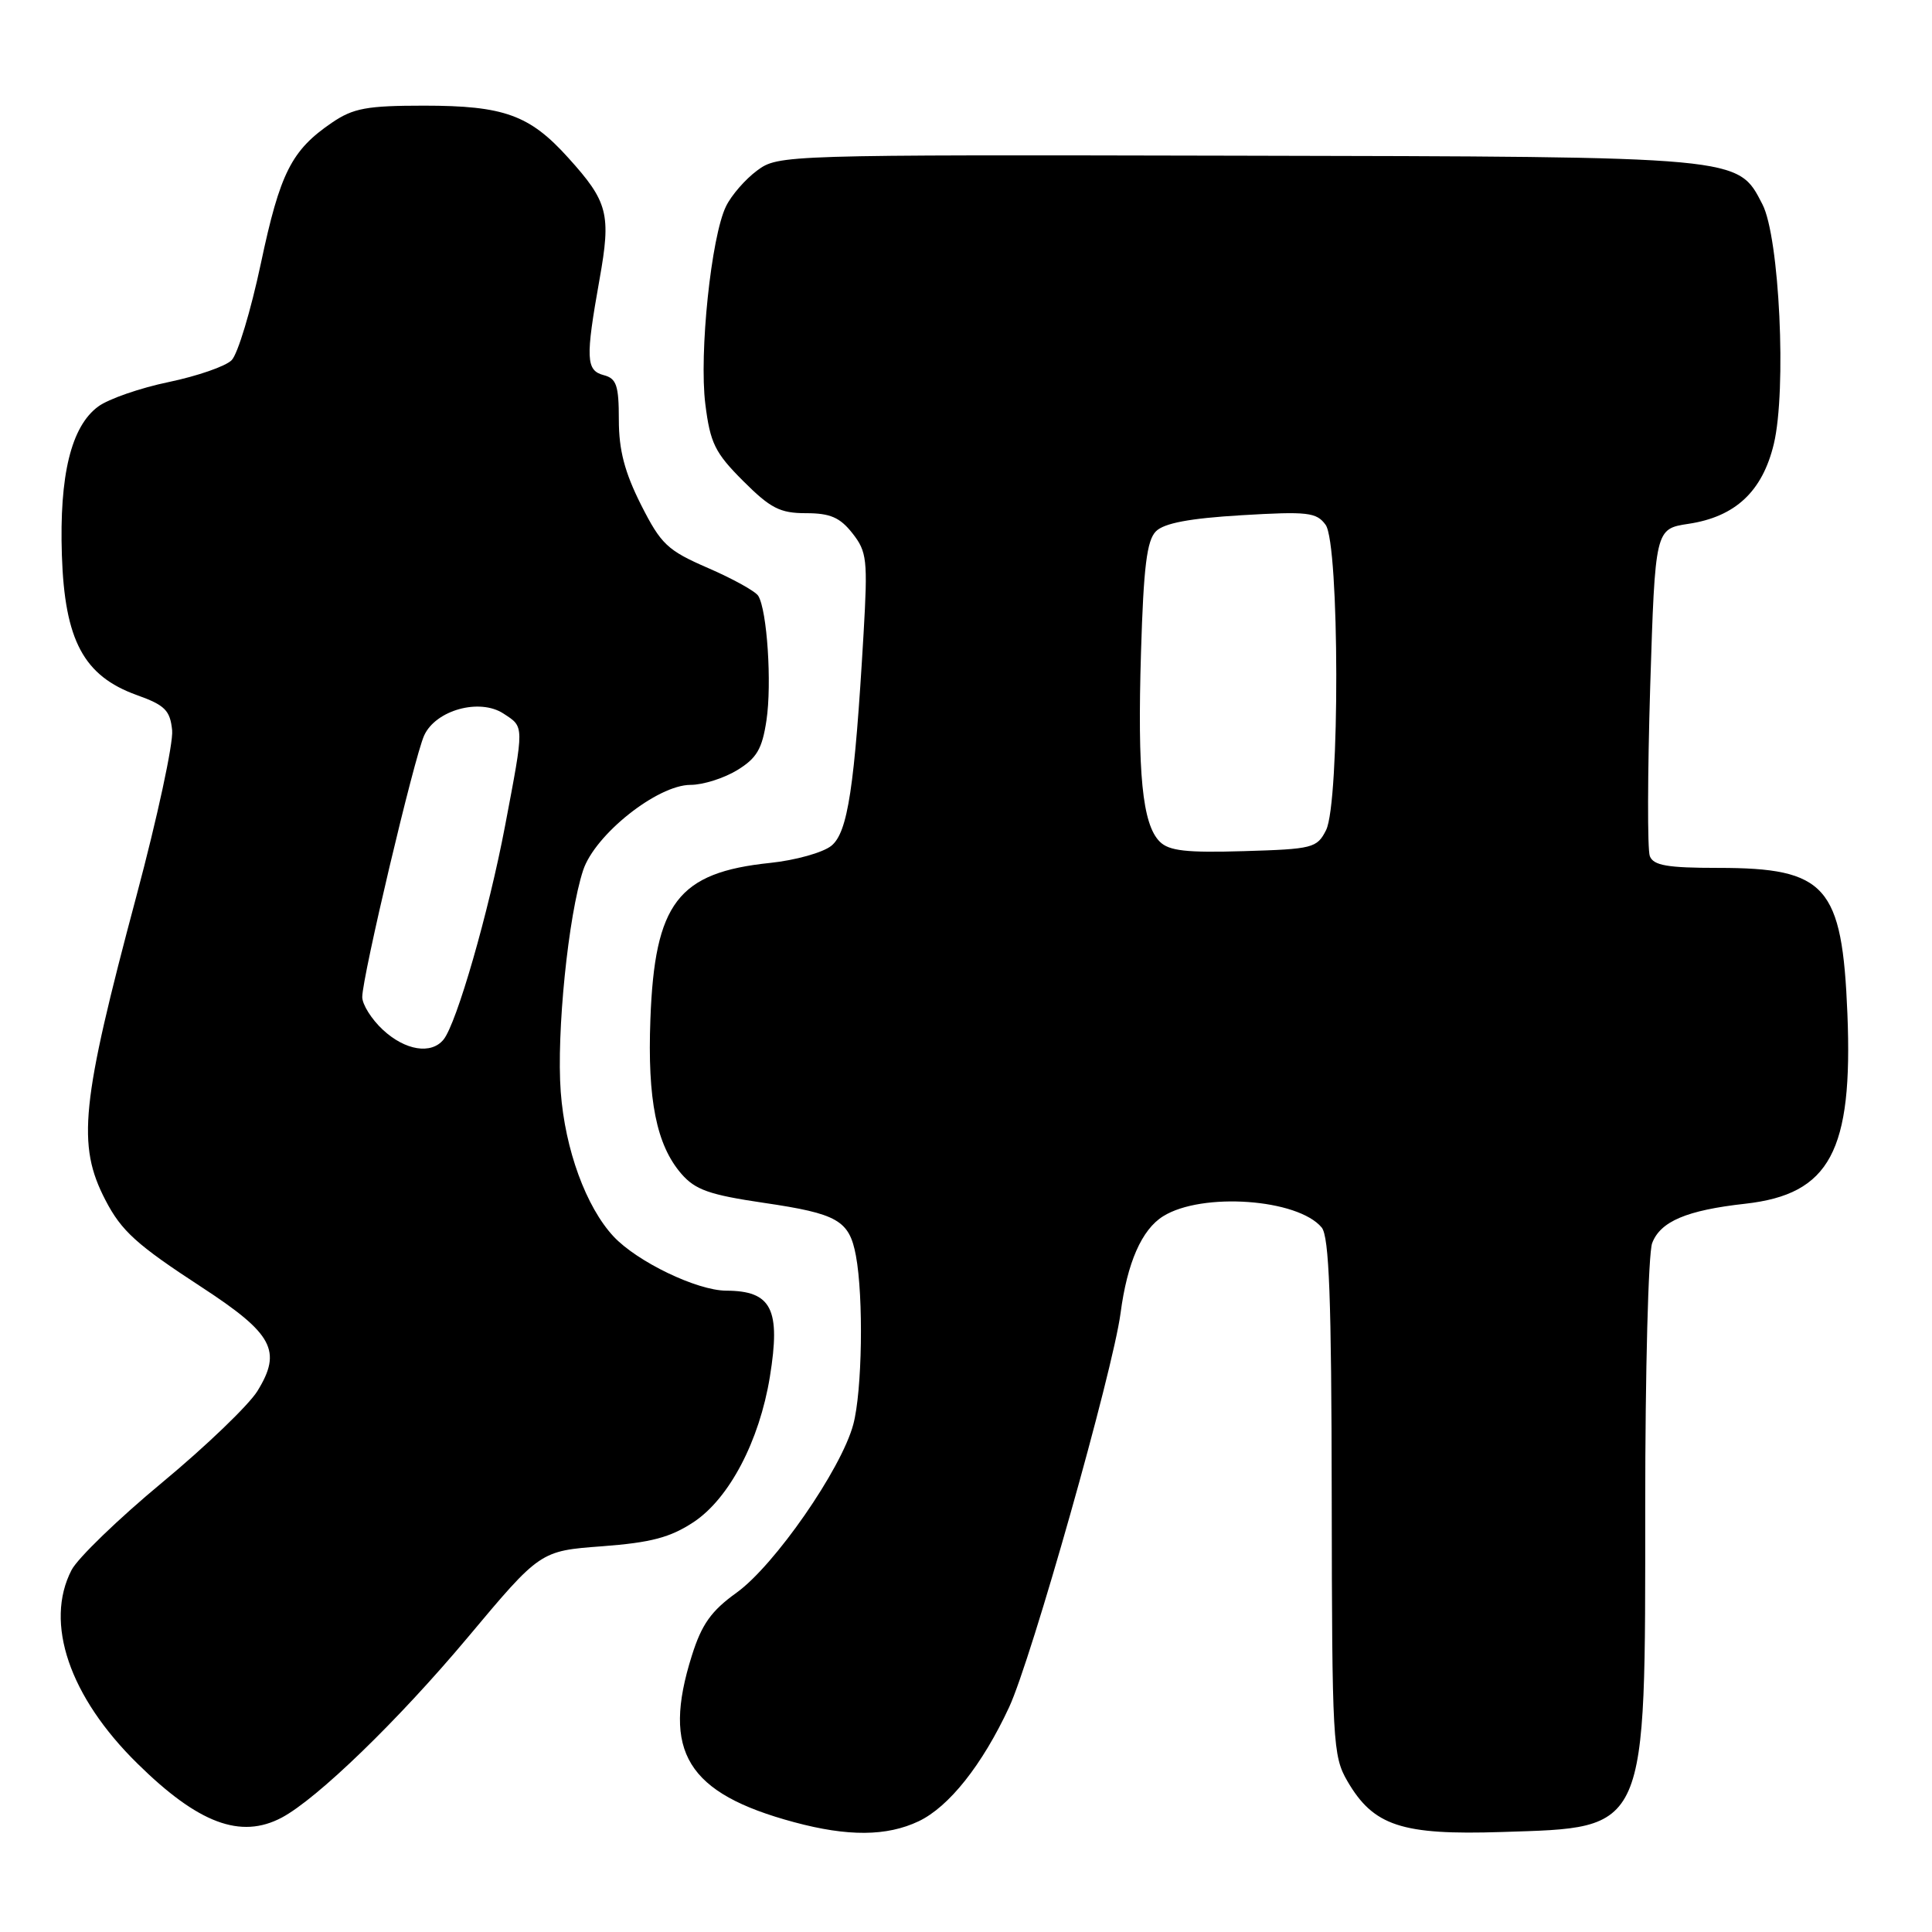 <?xml version="1.0" encoding="UTF-8" standalone="no"?>
<!DOCTYPE svg PUBLIC "-//W3C//DTD SVG 1.1//EN" "http://www.w3.org/Graphics/SVG/1.1/DTD/svg11.dtd" >
<svg xmlns="http://www.w3.org/2000/svg" xmlns:xlink="http://www.w3.org/1999/xlink" version="1.1" viewBox="0 0 256 256">
 <g >
 <path fill="currentColor"
d=" M 121.72 241.33 C 125.74 239.42 130.15 233.87 133.71 226.22 C 136.67 219.87 147.45 181.75 148.48 174.00 C 149.36 167.31 151.29 162.92 154.12 161.16 C 159.27 157.94 171.97 158.85 175.13 162.65 C 176.12 163.85 176.43 172.02 176.46 198.35 C 176.50 230.84 176.60 232.67 178.53 236.00 C 181.99 241.95 185.72 243.18 199.00 242.75 C 218.45 242.12 218.00 243.14 218.00 199.54 C 218.00 181.72 218.41 166.05 218.92 164.72 C 220.01 161.84 223.50 160.36 231.26 159.50 C 242.47 158.24 245.53 152.55 244.79 134.31 C 244.10 117.37 242.00 115.00 227.66 115.00 C 220.92 115.00 219.09 114.68 218.61 113.44 C 218.28 112.58 218.31 102.47 218.66 90.97 C 219.32 70.08 219.32 70.08 223.73 69.41 C 229.94 68.48 233.53 65.12 235.04 58.83 C 236.75 51.69 235.79 31.43 233.53 27.07 C 230.24 20.70 231.05 20.77 163.83 20.63 C 103.76 20.50 103.13 20.52 100.33 22.59 C 98.77 23.74 96.91 25.87 96.20 27.34 C 94.24 31.33 92.62 46.82 93.46 53.55 C 94.11 58.73 94.74 60.00 98.47 63.73 C 102.09 67.35 103.35 68.00 106.80 68.00 C 110.00 68.00 111.30 68.56 112.95 70.66 C 114.88 73.11 114.99 74.16 114.43 83.91 C 113.24 104.37 112.34 110.30 110.16 112.07 C 109.05 112.97 105.40 113.99 102.05 114.34 C 89.83 115.61 86.75 119.64 86.18 135.07 C 85.78 145.73 86.98 151.71 90.28 155.53 C 92.12 157.66 94.00 158.32 101.19 159.38 C 111.00 160.82 112.53 161.70 113.41 166.37 C 114.44 171.88 114.25 184.36 113.06 188.76 C 111.47 194.69 102.63 207.42 97.61 211.03 C 94.24 213.45 92.98 215.22 91.67 219.39 C 87.65 232.12 91.04 237.63 105.23 241.45 C 112.35 243.37 117.50 243.33 121.72 241.33 Z  M 37.32 240.85 C 42.03 238.35 52.76 227.96 61.95 217.00 C 71.58 205.50 71.58 205.50 79.78 204.89 C 86.27 204.40 88.80 203.73 91.90 201.69 C 96.63 198.56 100.62 190.95 102.01 182.45 C 103.47 173.46 102.25 171.04 96.22 171.02 C 92.34 171.00 84.42 167.18 81.30 163.84 C 77.65 159.92 74.87 152.31 74.30 144.67 C 73.72 136.87 75.30 121.28 77.27 115.31 C 78.83 110.59 87.10 104.01 91.50 104.00 C 93.15 104.00 95.93 103.12 97.68 102.05 C 100.27 100.47 100.99 99.25 101.56 95.45 C 102.29 90.59 101.65 80.85 100.47 78.95 C 100.10 78.35 97.11 76.69 93.83 75.27 C 88.42 72.92 87.60 72.14 84.93 66.87 C 82.77 62.57 82.00 59.64 82.00 55.65 C 82.00 51.07 81.69 50.15 80.00 49.71 C 77.64 49.09 77.57 47.50 79.44 37.02 C 80.99 28.36 80.58 26.75 75.29 20.90 C 70.18 15.23 66.78 14.00 56.18 14.00 C 48.61 14.00 46.81 14.33 43.99 16.25 C 38.62 19.91 37.11 22.89 34.57 34.89 C 33.24 41.15 31.50 46.93 30.69 47.73 C 29.89 48.54 26.14 49.83 22.37 50.62 C 18.59 51.40 14.38 52.86 13.02 53.86 C 9.43 56.50 7.85 62.96 8.20 73.58 C 8.57 84.85 11.09 89.56 18.10 92.09 C 21.87 93.44 22.54 94.12 22.81 96.77 C 22.98 98.47 20.85 108.33 18.09 118.68 C 10.73 146.23 10.17 151.70 13.97 159.02 C 16.10 163.13 18.11 164.94 26.71 170.55 C 36.18 176.73 37.40 178.99 34.11 184.32 C 32.97 186.17 27.29 191.63 21.49 196.44 C 15.70 201.24 10.29 206.47 9.48 208.04 C 5.86 215.03 9.20 224.84 18.22 233.69 C 26.27 241.62 31.88 243.72 37.32 240.85 Z  M 153.67 111.52 C 151.37 109.22 150.70 102.51 151.19 86.41 C 151.53 75.12 151.96 71.61 153.17 70.40 C 154.25 69.32 157.63 68.68 164.51 68.27 C 173.27 67.75 174.44 67.88 175.65 69.54 C 177.50 72.07 177.55 106.34 175.71 110.00 C 174.51 112.37 173.95 112.51 164.83 112.78 C 157.21 113.01 154.89 112.75 153.67 111.52 Z  M 50.74 136.46 C 49.23 135.06 48.00 133.10 48.00 132.11 C 48.00 129.45 54.89 100.34 56.20 97.46 C 57.73 94.09 63.55 92.48 66.71 94.55 C 69.49 96.37 69.48 95.94 66.92 109.45 C 64.75 120.88 60.51 135.61 58.77 137.75 C 57.14 139.75 53.70 139.20 50.74 136.46 Z "/>
</g>
</svg>